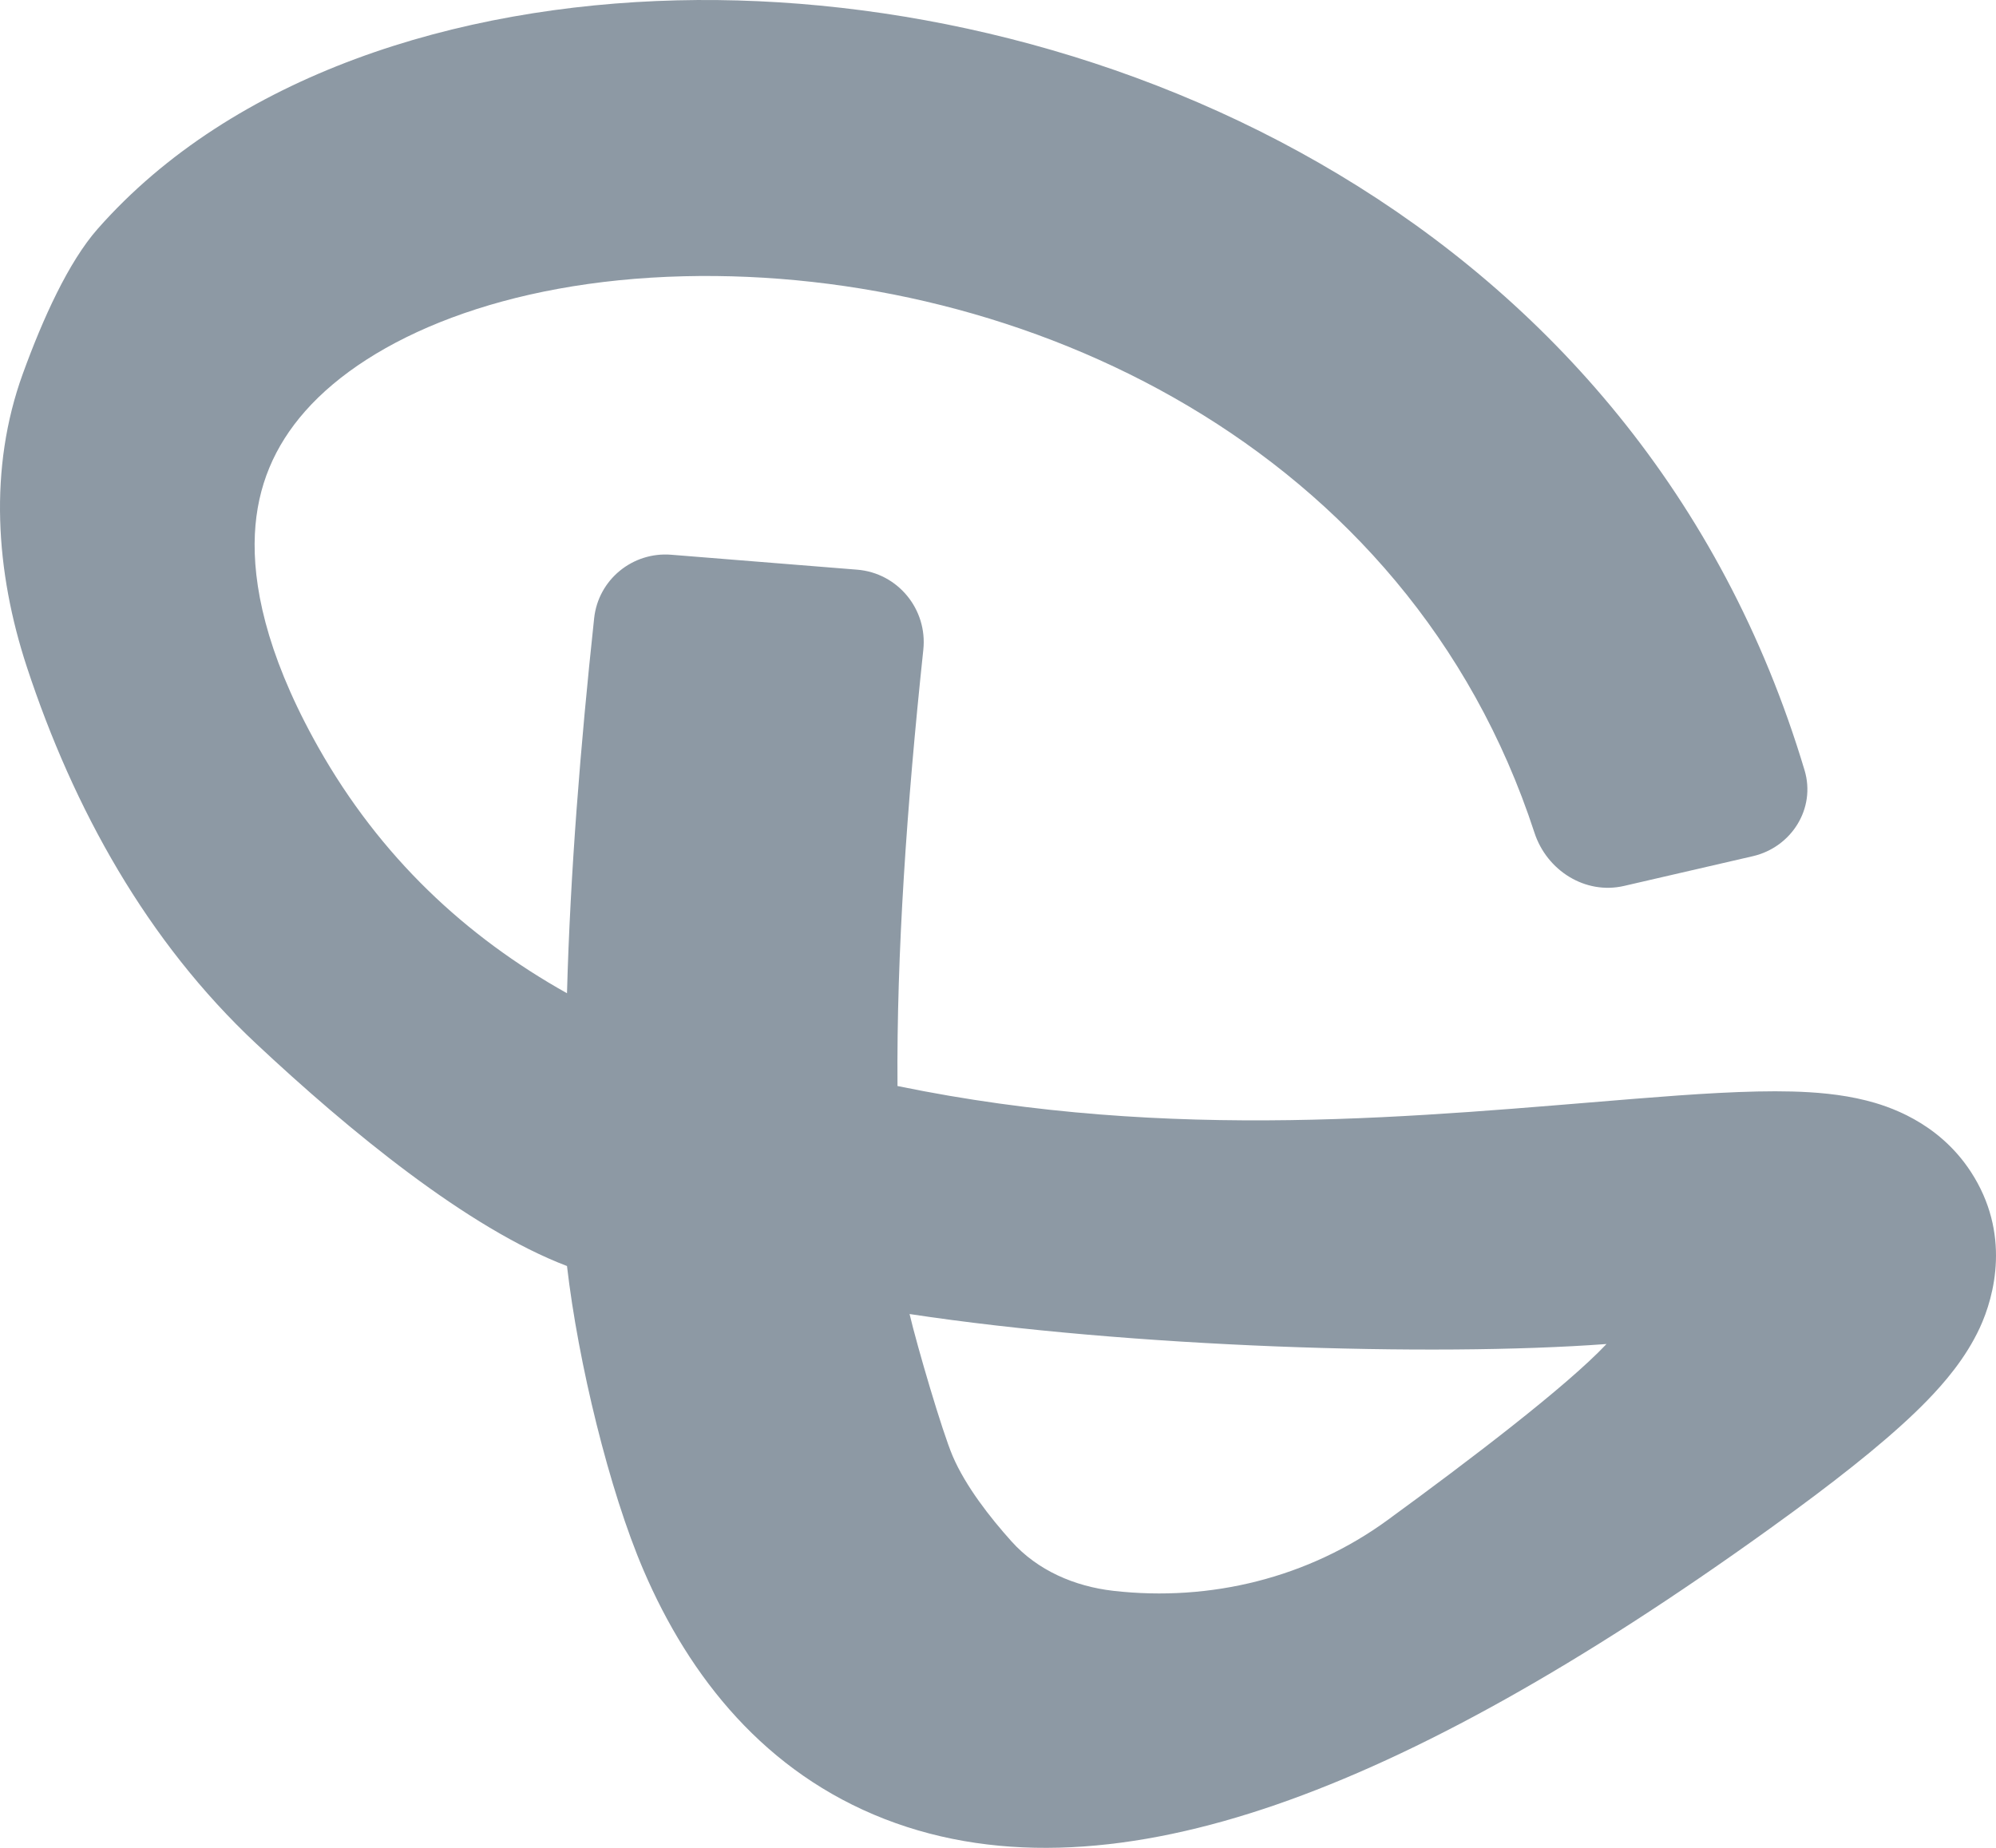 <svg width="108" height="100" viewBox="0 0 108 100" fill="none" xmlns="http://www.w3.org/2000/svg">
<path d="M36.64 0.018C59.694 -0.543 88.699 11.816 97.642 41.684C98.26 43.745 96.94 45.85 94.841 46.335L87.873 47.944C85.773 48.429 83.695 47.11 83.027 45.064C76.185 24.104 55.289 14.505 37.004 14.95C27.307 15.187 20.035 18.256 16.508 22.257C14.857 24.131 13.915 26.296 13.791 28.906C13.662 31.606 14.394 35.272 16.972 39.989L17.217 40.431C20.578 46.385 25.194 50.679 30.679 53.752C30.856 47.227 31.408 40.358 32.148 33.458C32.371 31.371 34.225 29.852 36.32 30.021L46.378 30.829C48.579 31.006 50.192 32.971 49.959 35.164C49.063 43.618 48.507 51.638 48.562 58.772C63.507 61.851 76.936 60.387 88.528 59.457C91.592 59.211 94.585 59.005 96.976 59.069C98.153 59.101 99.586 59.203 100.978 59.555C102.103 59.839 104.854 60.677 106.639 63.414C108.803 66.734 107.931 70.114 107.12 71.863C106.352 73.516 105.19 74.852 104.267 75.801C102.573 77.542 100.127 79.525 97.073 81.77L95.727 82.748C85.541 90.076 76.714 95.016 69.052 97.663C61.408 100.304 54.199 100.901 47.88 98.445C41.408 95.929 37.308 90.78 34.816 84.967C32.963 80.644 31.285 73.745 30.679 68.513C25.314 66.472 18.896 61.198 13.855 56.474C7.957 50.948 3.982 43.776 1.456 36.103C-0.246 30.931 -0.625 25.345 1.234 20.227C2.311 17.262 3.699 14.185 5.284 12.386C12.607 4.079 24.664 0.31 36.64 0.018ZM49.215 71.111C49.626 72.854 50.982 77.478 51.549 78.802C52.247 80.43 53.566 82.118 54.734 83.419C56.145 84.991 58.144 85.851 60.244 86.091C65.499 86.691 70.801 85.381 75.072 82.266C79.454 79.069 84.761 75.034 86.925 72.734C77.505 73.434 61.126 72.916 49.215 71.111Z" fill="#8D99A4"/>
</svg>
